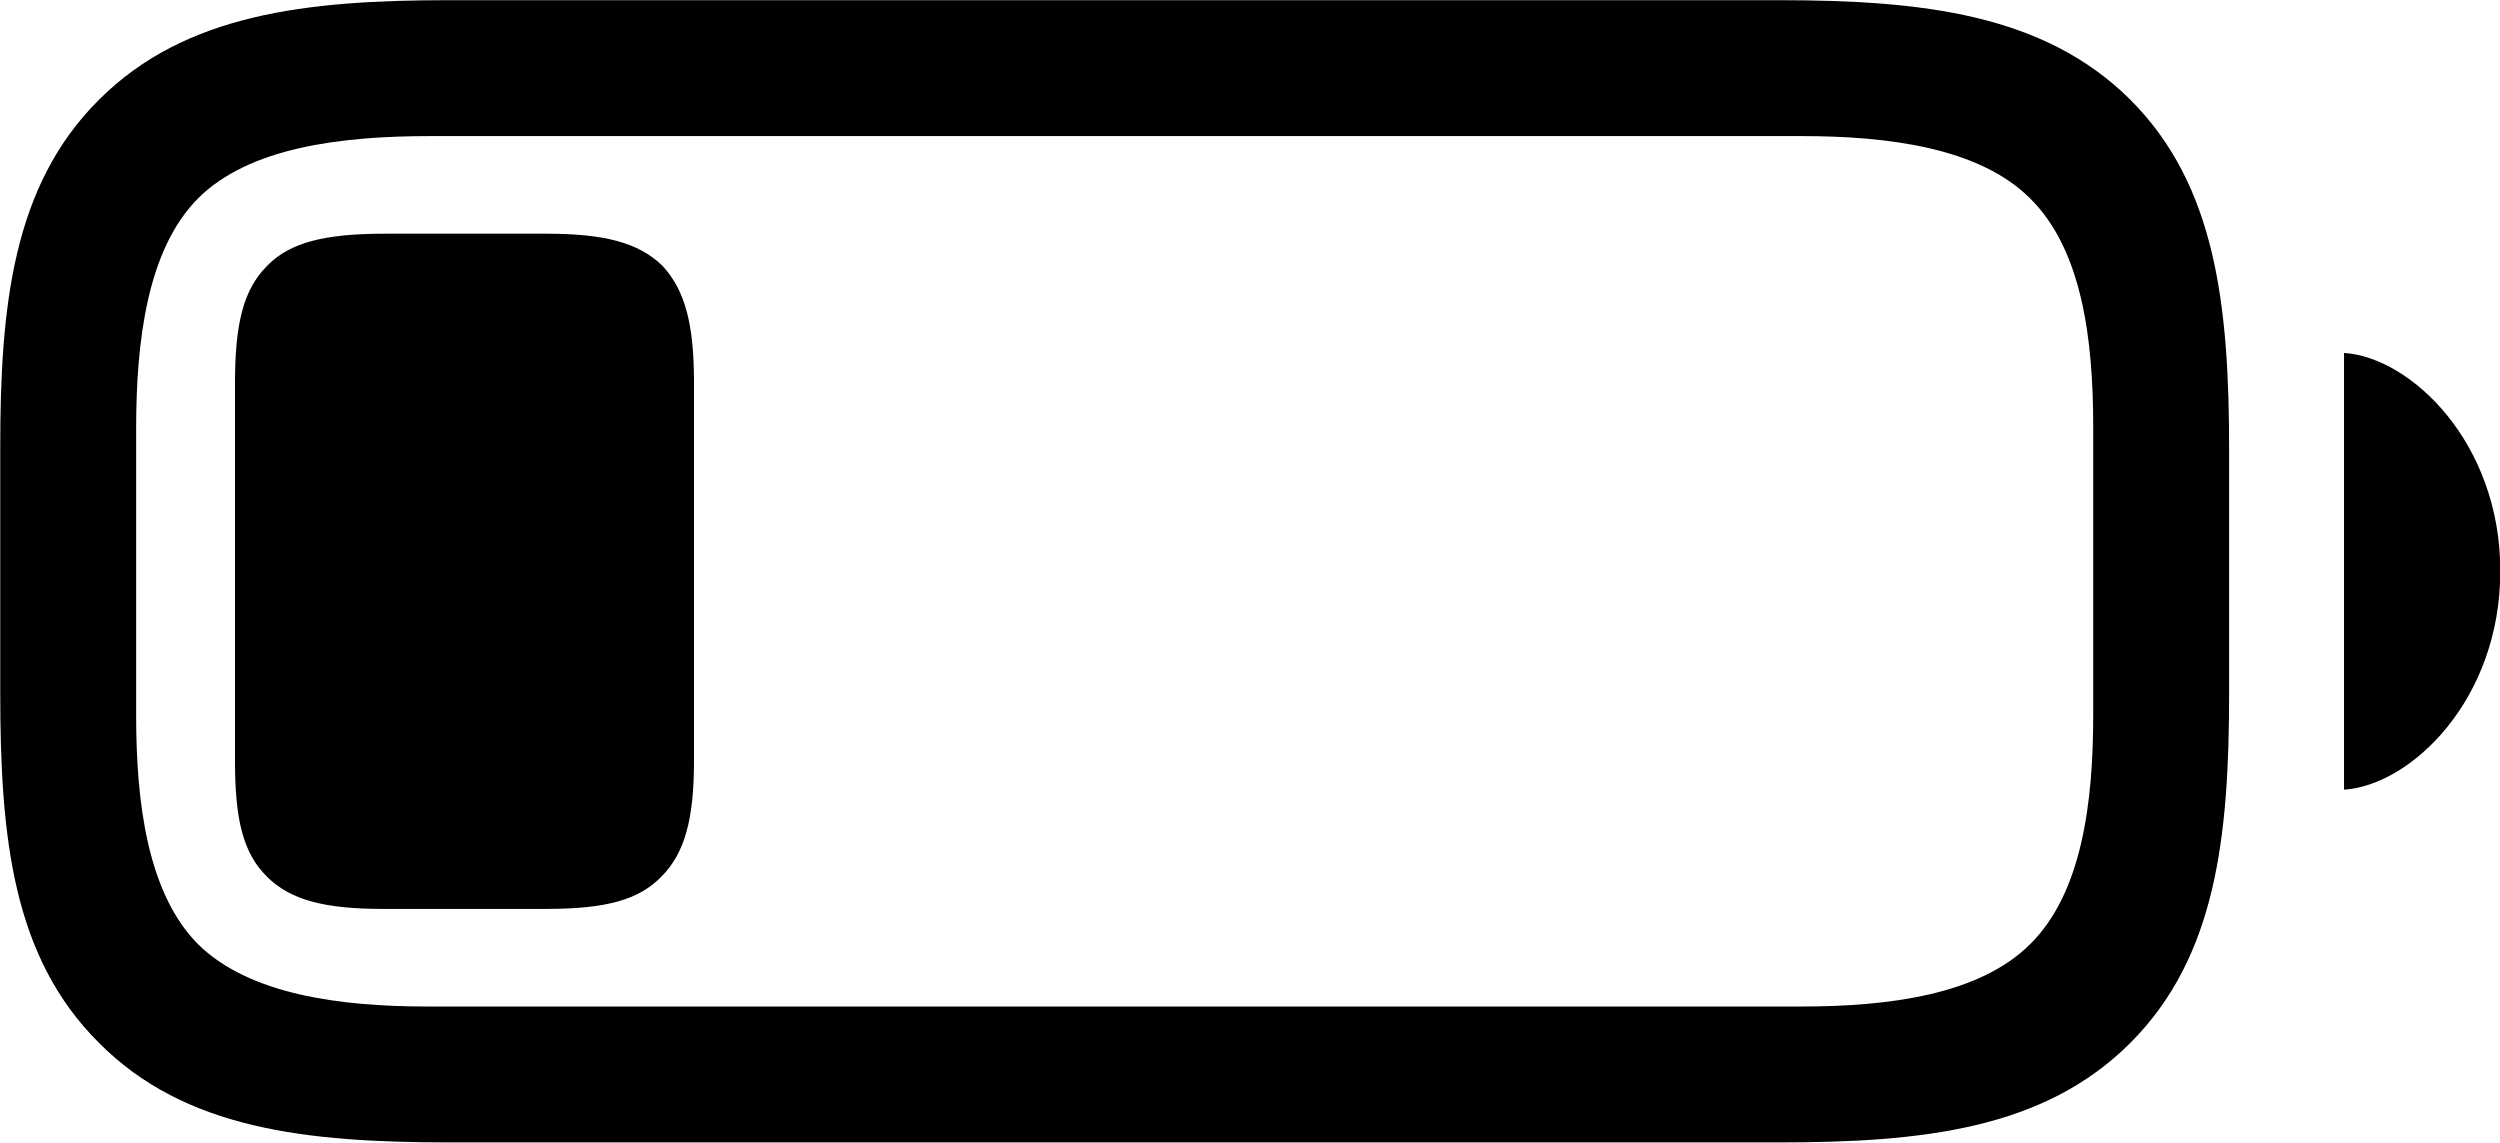 
<svg
    viewBox="0 0 40.469 18.498"
    xmlns="http://www.w3.org/2000/svg"
>
    <path
        fill="inherit"
        d="M7.284 18.493H28.784C31.114 18.493 33.084 18.283 34.484 16.883C35.874 15.493 36.084 13.553 36.084 11.213V7.283C36.084 4.953 35.874 3.003 34.484 1.613C33.084 0.223 31.114 0.003 28.784 0.003H7.264C4.964 0.003 2.994 0.223 1.604 1.613C0.204 3.003 0.004 4.963 0.004 7.243V11.213C0.004 13.553 0.204 15.493 1.604 16.883C2.994 18.283 4.964 18.493 7.284 18.493ZM6.914 16.293C5.514 16.293 4.034 16.103 3.204 15.283C2.384 14.453 2.204 12.983 2.204 11.583V6.943C2.204 5.513 2.384 4.043 3.204 3.213C4.034 2.383 5.524 2.203 6.964 2.203H29.164C30.574 2.203 32.044 2.393 32.864 3.213C33.704 4.043 33.884 5.493 33.884 6.903V11.583C33.884 12.983 33.704 14.453 32.864 15.283C32.044 16.103 30.574 16.293 29.164 16.293ZM6.194 14.713H8.844C9.794 14.713 10.334 14.573 10.704 14.193C11.084 13.813 11.234 13.263 11.234 12.323V6.183C11.234 5.233 11.084 4.693 10.724 4.303C10.334 3.923 9.774 3.783 8.844 3.783H6.234C5.254 3.783 4.694 3.923 4.324 4.303C3.934 4.693 3.804 5.253 3.804 6.203V12.323C3.804 13.263 3.934 13.813 4.324 14.193C4.704 14.573 5.264 14.713 6.194 14.713ZM37.944 12.783C39.024 12.713 40.474 11.333 40.474 9.243C40.474 7.163 39.024 5.783 37.944 5.713Z"
        fillRule="evenodd"
        clipRule="evenodd"
    />
</svg>
        